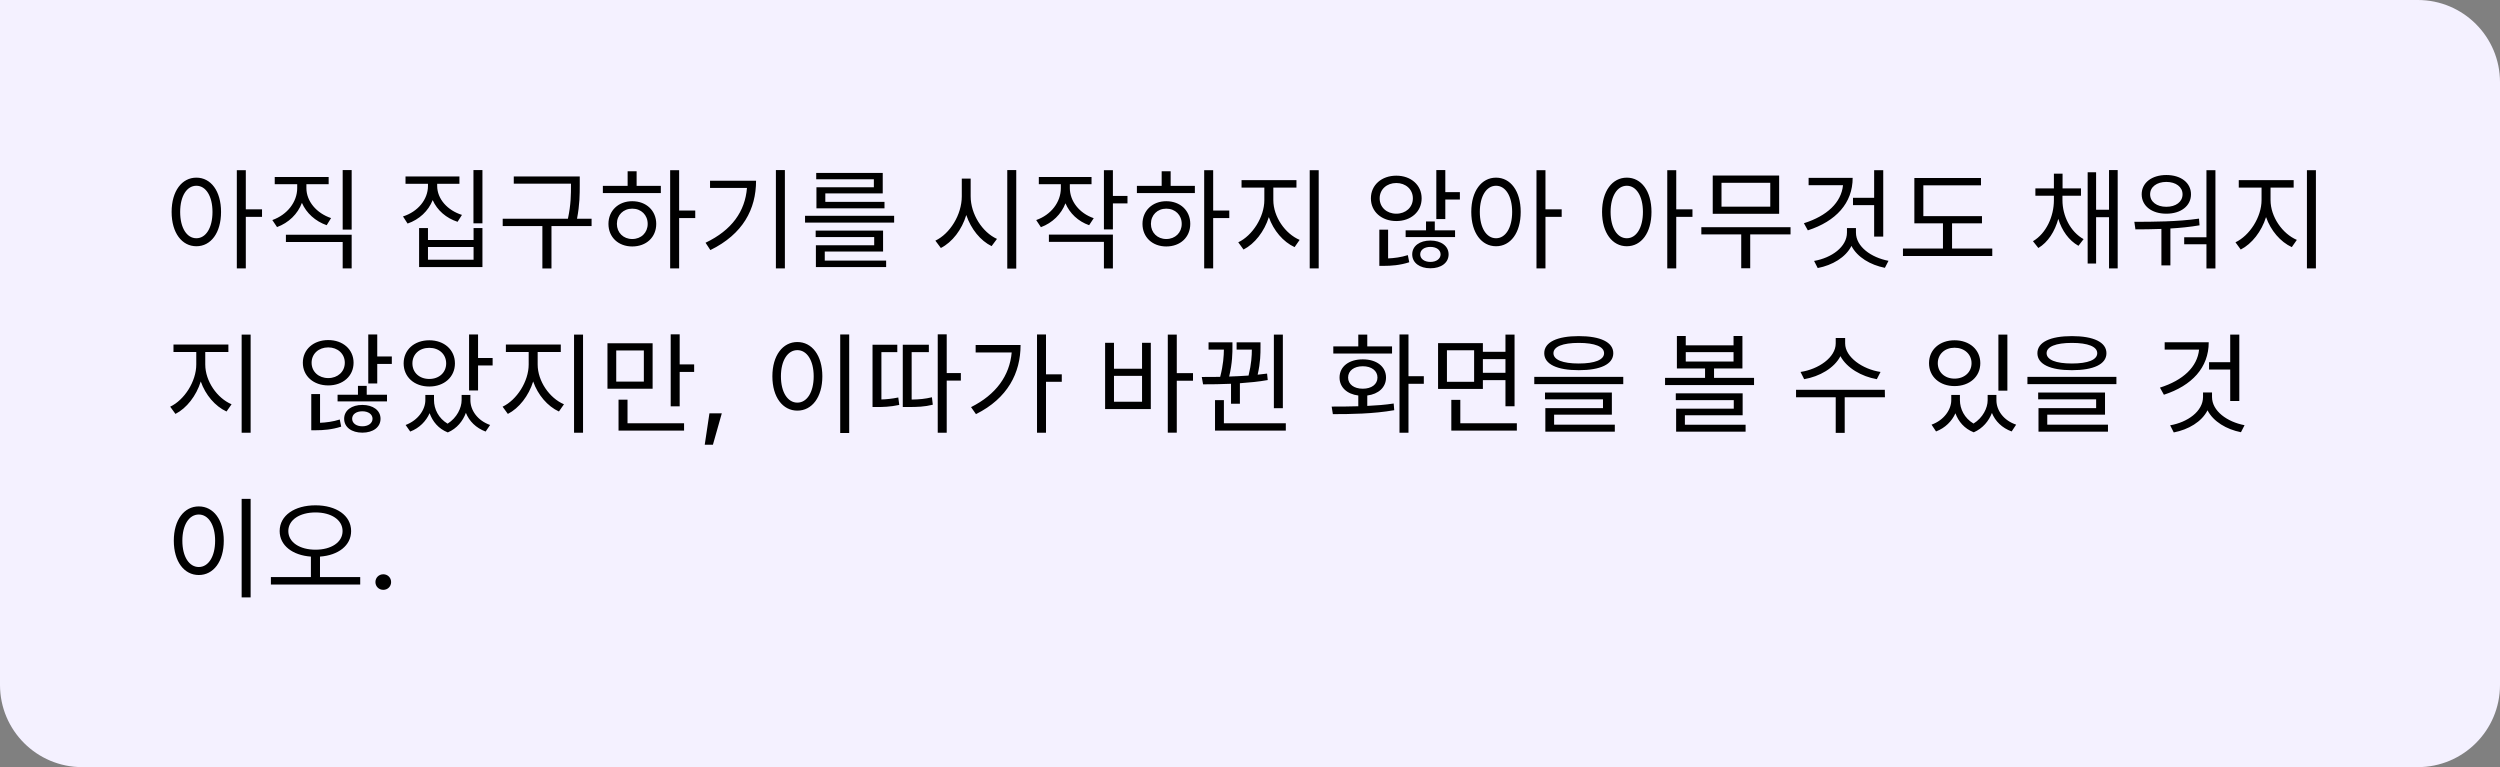 <svg width="365" height="112" viewBox="0 0 365 112" fill="none" xmlns="http://www.w3.org/2000/svg">
<rect x="0" y="0" width="365" height="112" fill="#808080" stroke="none"/>
<path d="M0 0H353C359.627 0 365 5.373 365 12V100C365 106.627 359.627 112 353 112H12C5.373 112 0 106.627 0 100V0Z" fill="#F4F1FF"/>
<path d="M28.672 34.784C27.28 34.784 26.304 33.28 26.304 30.944C26.304 28.624 27.28 27.12 28.672 27.12C30.048 27.12 31.024 28.624 31.024 30.944C31.024 33.28 30.048 34.784 28.672 34.784ZM28.672 25.936C26.56 25.936 25.056 27.888 25.056 30.944C25.056 34 26.56 35.952 28.672 35.952C30.784 35.952 32.272 34 32.272 30.944C32.272 27.888 30.784 25.936 28.672 25.936ZM38.256 30.56H35.888V24.848H34.576V39.184H35.888V31.664H38.256V30.56ZM48.335 31.84C46.223 31.136 44.735 29.392 44.735 27.472V26.896H47.983V25.84H40.111V26.896H43.391V27.472C43.391 29.488 41.935 31.36 39.759 32.128L40.447 33.152C42.143 32.528 43.471 31.248 44.079 29.616C44.735 31.12 46.047 32.304 47.695 32.88L48.335 31.84ZM41.743 35.328H50.031V39.184H51.343V34.272H41.743V35.328ZM50.031 24.832V33.52H51.343V24.832H50.031ZM67.445 31.376C65.332 30.72 63.828 29.04 63.828 27.152V26.832H67.076V25.76H59.205V26.832H62.484V27.152C62.484 29.12 61.013 30.912 58.837 31.6L59.508 32.64C61.221 32.048 62.548 30.8 63.172 29.216C63.828 30.704 65.156 31.856 66.805 32.384L67.445 31.376ZM69.141 37.92H62.484V36.064H69.141V37.92ZM69.141 35.04H62.484V33.296H61.188V38.992H70.436V33.296H69.141V35.04ZM69.124 24.832V32.608H70.436V24.832H69.124ZM86.371 31.936H84.243C84.643 29.872 84.643 28.352 84.643 27.008V25.76H75.011V26.816H83.363V27.008C83.363 28.352 83.363 29.872 82.915 31.936H73.395V33.008H79.187V39.2H80.515V33.008H86.371V31.936ZM92.306 34.896C91.01 34.896 90.066 33.968 90.066 32.688C90.066 31.392 91.01 30.464 92.306 30.464C93.618 30.464 94.562 31.392 94.562 32.688C94.562 33.968 93.618 34.896 92.306 34.896ZM92.306 29.376C90.29 29.376 88.834 30.752 88.834 32.688C88.834 34.64 90.29 35.984 92.306 35.984C94.354 35.984 95.81 34.64 95.81 32.688C95.81 30.752 94.354 29.376 92.306 29.376ZM92.946 25.008H91.634V27.136H88.018V28.192H96.482V27.136H92.946V25.008ZM101.506 30.736H99.154V24.848H97.842V39.184H99.154V31.84H101.506V30.736ZM103.665 26.384V27.44H109.057C108.785 30.848 106.865 33.6 103.009 35.44L103.713 36.512C108.481 34.176 110.385 30.528 110.385 26.384H103.665ZM113.281 24.832V39.184H114.593V24.832H113.281ZM127.584 27.344H119.2V30.416H129.136V29.472H120.496V28.24H128.88V25.248H119.168V26.176H127.584V27.344ZM120.416 36.72H128.928V33.664H119.088V34.608H127.632V35.808H119.12V38.992H129.376V38.048H120.416V36.72ZM117.536 31.504V32.496H130.544V31.504H117.536ZM141.717 26.08H140.421V28.656C140.421 31.376 138.677 34.128 136.565 35.136L137.365 36.208C139.045 35.344 140.421 33.552 141.077 31.392C141.765 33.44 143.141 35.136 144.773 35.936L145.557 34.88C143.429 33.92 141.717 31.28 141.717 28.656V26.08ZM147.061 24.832V39.216H148.373V24.832H147.061ZM159.684 31.856C157.572 31.136 156.196 29.36 156.196 27.456V26.896H159.364V25.84H151.668V26.896H154.884V27.472C154.884 29.52 153.444 31.376 151.284 32.128L151.972 33.168C153.652 32.544 154.948 31.28 155.556 29.68C156.18 31.152 157.412 32.32 159.012 32.88L159.684 31.856ZM153.14 35.312H161.172V39.2H162.484V34.256H153.14V35.312ZM164.612 28.608H162.484V24.848H161.172V33.488H162.484V29.696H164.612V28.608ZM170.275 34.896C168.979 34.896 168.035 33.968 168.035 32.688C168.035 31.392 168.979 30.464 170.275 30.464C171.587 30.464 172.531 31.392 172.531 32.688C172.531 33.968 171.587 34.896 170.275 34.896ZM170.275 29.376C168.259 29.376 166.803 30.752 166.803 32.688C166.803 34.64 168.259 35.984 170.275 35.984C172.323 35.984 173.779 34.64 173.779 32.688C173.779 30.752 172.323 29.376 170.275 29.376ZM170.915 25.008H169.603V27.136H165.987V28.192H174.451V27.136H170.915V25.008ZM179.475 30.736H177.123V24.848H175.811V39.184H177.123V31.84H179.475V30.736ZM185.906 27.392H189.282V26.304H181.266V27.392H184.594V29.216C184.594 31.696 182.85 34.4 180.786 35.376L181.554 36.432C183.186 35.6 184.594 33.792 185.25 31.696C185.938 33.664 187.346 35.312 189.01 36.08L189.746 35.024C187.634 34.128 185.906 31.648 185.906 29.216V27.392ZM191.218 24.848V39.184H192.53V24.848H191.218ZM201.431 28.96C201.431 27.648 202.471 26.72 203.863 26.72C205.239 26.72 206.279 27.648 206.279 28.96C206.279 30.272 205.239 31.2 203.863 31.2C202.471 31.2 201.431 30.272 201.431 28.96ZM207.559 28.96C207.559 27.008 205.991 25.648 203.863 25.648C201.719 25.648 200.151 27.008 200.151 28.96C200.151 30.912 201.719 32.272 203.863 32.272C205.991 32.272 207.559 30.912 207.559 28.96ZM202.663 33.536H201.383V38.816H202.071C203.047 38.816 204.391 38.736 205.751 38.288L205.543 37.248C204.551 37.568 203.495 37.696 202.663 37.728V33.536ZM208.839 38.24C207.959 38.24 207.351 37.792 207.351 37.136C207.351 36.48 207.959 36.048 208.839 36.048C209.703 36.048 210.327 36.48 210.327 37.136C210.327 37.792 209.703 38.24 208.839 38.24ZM208.839 35.12C207.287 35.12 206.183 35.904 206.183 37.136C206.183 38.384 207.287 39.168 208.839 39.168C210.391 39.168 211.495 38.384 211.495 37.136C211.495 35.904 210.391 35.12 208.839 35.12ZM209.479 32.336H208.199V33.632H205.223V34.608H212.439V33.632H209.479V32.336ZM211.015 28.048V24.832H209.703V31.984H211.015V29.136H213.143V28.048H211.015ZM218.422 34.784C217.03 34.784 216.054 33.28 216.054 30.944C216.054 28.624 217.03 27.12 218.422 27.12C219.798 27.12 220.774 28.624 220.774 30.944C220.774 33.28 219.798 34.784 218.422 34.784ZM218.422 25.936C216.31 25.936 214.806 27.888 214.806 30.944C214.806 34 216.31 35.952 218.422 35.952C220.534 35.952 222.022 34 222.022 30.944C222.022 27.888 220.534 25.936 218.422 25.936ZM228.006 30.56H225.638V24.848H224.326V39.184H225.638V31.664H228.006V30.56ZM237.516 34.784C236.124 34.784 235.148 33.28 235.148 30.944C235.148 28.624 236.124 27.12 237.516 27.12C238.892 27.12 239.868 28.624 239.868 30.944C239.868 33.28 238.892 34.784 237.516 34.784ZM237.516 25.936C235.404 25.936 233.9 27.888 233.9 30.944C233.9 34 235.404 35.952 237.516 35.952C239.628 35.952 241.116 34 241.116 30.944C241.116 27.888 239.628 25.936 237.516 25.936ZM247.1 30.56H244.732V24.848H243.42V39.184H244.732V31.664H247.1V30.56ZM258.459 30.176H251.339V26.688H258.459V30.176ZM259.755 25.632H250.059V31.216H259.755V25.632ZM261.419 33.168H248.395V34.224H254.219V39.168H255.531V34.224H261.419V33.168ZM273.625 34.544H274.953V24.848H273.625V28.88H270.537V29.952H273.625V34.544ZM264.057 25.968V27.04H269.081C268.825 29.568 266.761 31.52 263.369 32.592L263.945 33.632C268.041 32.304 270.489 29.664 270.489 25.968H264.057ZM270.969 33.296H269.657V33.952C269.657 36.048 267.417 37.648 264.857 38.096L265.385 39.136C267.529 38.72 269.465 37.584 270.313 35.904C271.161 37.552 273.081 38.688 275.193 39.104L275.721 38.08C273.193 37.6 270.969 36.016 270.969 33.952V33.296ZM285 36.288V32.608H289.368V31.552H280.808V27.056H289.224V25.984H279.496V32.608H283.672V36.288H277.832V37.376H290.872V36.288H285ZM301.118 28.576H303.822V27.504H301.134V25.36H299.87V27.504H297.166V28.576H299.87V29.232C299.87 31.584 298.75 34.08 296.814 35.216L297.598 36.208C299.006 35.376 300.014 33.776 300.51 31.952C301.038 33.664 302.046 35.104 303.454 35.888L304.206 34.912C302.286 33.856 301.118 31.52 301.118 29.232V28.576ZM307.918 24.832V30.624H306.03V25.152H304.798V38.48H306.03V31.712H307.918V39.184H309.182V24.832H307.918ZM316.285 26.56C317.677 26.56 318.653 27.296 318.653 28.368C318.653 29.472 317.677 30.192 316.285 30.192C314.893 30.192 313.917 29.472 313.917 28.368C313.917 27.296 314.893 26.56 316.285 26.56ZM316.285 31.2C318.413 31.2 319.885 30.064 319.885 28.368C319.885 26.688 318.413 25.552 316.285 25.552C314.157 25.552 312.685 26.688 312.685 28.368C312.685 30.064 314.157 31.2 316.285 31.2ZM321.053 31.92C317.933 32.368 314.317 32.384 311.613 32.384L311.773 33.488C312.909 33.488 314.205 33.472 315.565 33.424V38.752H316.877V33.36C318.285 33.28 319.725 33.136 321.133 32.896L321.053 31.92ZM322.141 24.848V34.64H318.892V35.664H322.141V39.2H323.453V24.848H322.141ZM331.499 27.392H334.875V26.304H326.859V27.392H330.187V29.216C330.187 31.696 328.443 34.4 326.379 35.376L327.147 36.432C328.779 35.6 330.187 33.792 330.843 31.696C331.531 33.664 332.939 35.312 334.603 36.08L335.339 35.024C333.227 34.128 331.499 31.648 331.499 29.216V27.392ZM336.811 24.848V39.184H338.123V24.848H336.811ZM29.968 51.392H33.344V50.304H25.328V51.392H28.656V53.216C28.656 55.696 26.912 58.4 24.848 59.376L25.616 60.432C27.248 59.6 28.656 57.792 29.312 55.696C30 57.664 31.408 59.312 33.072 60.08L33.808 59.024C31.696 58.128 29.968 55.648 29.968 53.216V51.392ZM35.28 48.848V63.184H36.592V48.848H35.28ZM45.494 52.96C45.494 51.648 46.534 50.72 47.926 50.72C49.302 50.72 50.342 51.648 50.342 52.96C50.342 54.272 49.302 55.2 47.926 55.2C46.534 55.2 45.494 54.272 45.494 52.96ZM51.622 52.96C51.622 51.008 50.054 49.648 47.926 49.648C45.782 49.648 44.214 51.008 44.214 52.96C44.214 54.912 45.782 56.272 47.926 56.272C50.054 56.272 51.622 54.912 51.622 52.96ZM46.726 57.536H45.446V62.816H46.134C47.11 62.816 48.454 62.736 49.814 62.288L49.606 61.248C48.614 61.568 47.558 61.696 46.726 61.728V57.536ZM52.902 62.24C52.022 62.24 51.414 61.792 51.414 61.136C51.414 60.48 52.022 60.048 52.902 60.048C53.766 60.048 54.39 60.48 54.39 61.136C54.39 61.792 53.766 62.24 52.902 62.24ZM52.902 59.12C51.35 59.12 50.246 59.904 50.246 61.136C50.246 62.384 51.35 63.168 52.902 63.168C54.454 63.168 55.558 62.384 55.558 61.136C55.558 59.904 54.454 59.12 52.902 59.12ZM53.542 56.336H52.262V57.632H49.286V58.608H56.502V57.632H53.542V56.336ZM55.078 52.048V48.832H53.766V55.984H55.078V53.136H57.206V52.048H55.078ZM62.676 50.784C64.1 50.784 65.141 51.712 65.141 53.056C65.141 54.4 64.1 55.328 62.676 55.328C61.236 55.328 60.212 54.4 60.212 53.056C60.212 51.712 61.236 50.784 62.676 50.784ZM62.676 56.432C64.837 56.432 66.421 55.056 66.421 53.056C66.421 51.056 64.837 49.68 62.676 49.68C60.501 49.68 58.932 51.056 58.932 53.056C58.932 55.056 60.501 56.432 62.676 56.432ZM68.677 57.664H67.397V58.416C67.397 59.536 66.725 60.992 65.349 61.856C64.02 61.072 63.364 59.712 63.364 58.416V57.664H62.1V58.416C62.1 59.808 61.044 61.36 59.221 62.048L59.892 63.008C61.236 62.496 62.212 61.488 62.724 60.32C63.157 61.536 64.004 62.592 65.38 63.136C66.725 62.56 67.588 61.456 68.02 60.272C68.501 61.488 69.493 62.48 70.9 63.008L71.556 62.048C69.733 61.408 68.677 59.92 68.677 58.416V57.664ZM69.796 52.272V48.832H68.484V57.008H69.796V53.36H71.924V52.272H69.796ZM78.499 51.392H81.875V50.304H73.859V51.392H77.187V53.216C77.187 55.696 75.443 58.4 73.379 59.376L74.147 60.432C75.779 59.6 77.187 57.792 77.843 55.696C78.531 57.664 79.939 59.312 81.603 60.08L82.339 59.024C80.227 58.128 78.499 55.648 78.499 53.216V51.392ZM83.811 48.848V63.184H85.123V48.848H83.811ZM94.002 55.712H89.97V51.168H94.002V55.712ZM95.282 50.112H88.69V56.752H95.282V50.112ZM91.618 58.352H90.306V62.864H99.874V61.792H91.618V58.352ZM99.234 53.2V48.816H97.922V59.328H99.234V54.304H101.346V53.2H99.234ZM102.891 64.93H104.086L105.383 60.344H103.578L102.891 64.93ZM122.671 48.832V63.216H123.983V48.832H122.671ZM116.415 49.936C114.287 49.936 112.767 51.888 112.767 54.944C112.767 58 114.287 59.952 116.415 59.952C118.543 59.952 120.063 58 120.063 54.944C120.063 51.888 118.543 49.936 116.415 49.936ZM116.415 51.12C117.807 51.12 118.799 52.624 118.799 54.944C118.799 57.28 117.807 58.784 116.415 58.784C115.007 58.784 114.015 57.28 114.015 54.944C114.015 52.624 115.007 51.12 116.415 51.12ZM128.685 51.408H131.005V50.336H127.389V59.424H128.029C128.893 59.424 129.949 59.408 131.293 59.12L131.149 58.032C130.221 58.224 129.389 58.304 128.685 58.32V51.408ZM133.101 51.408H135.613V50.336H131.805V59.424H132.509C133.981 59.424 134.973 59.392 136.189 59.088L136.061 58C135.085 58.24 134.205 58.32 133.101 58.336V51.408ZM140.285 54.464H138.221V48.816H136.909V63.184H138.221V55.568H140.285V54.464ZM142.444 50.368V51.456H147.708C147.404 54.848 145.436 57.6 141.772 59.44L142.492 60.464C147.132 58.144 149.004 54.448 149.004 50.368H142.444ZM155.02 54.656H152.716V48.832H151.404V63.184H152.716V55.744H155.02V54.656ZM166.738 58.656H162.642V54.88H166.738V58.656ZM166.738 53.84H162.642V50.048H161.346V59.728H168.018V50.048H166.738V53.84ZM174.178 54.48H171.81V48.848H170.498V63.168H171.81V55.584H174.178V54.48ZM187.297 48.848H185.985V59.6H187.297V48.848ZM179.729 58.944H181.025V55.952C182.369 55.856 183.777 55.728 185.089 55.488L184.993 54.544C184.545 54.608 184.081 54.656 183.617 54.704C184.033 52.912 184.033 51.584 184.033 50.688V49.984H180.545V51.04H182.769C182.769 51.936 182.705 53.136 182.289 54.832C181.361 54.896 180.385 54.944 179.457 54.976C179.937 52.976 179.937 51.456 179.937 50.592V49.984H176.449V51.04H178.689C178.673 51.952 178.609 53.248 178.145 55.024C177.201 55.04 176.289 55.04 175.457 55.04L175.649 56.112C176.865 56.112 178.273 56.096 179.729 56.032V58.944ZM178.689 61.792V58.416H177.393V62.864H187.729V61.792H178.689ZM203.238 50.576H199.622V48.848H198.31V50.576H194.662V51.616H203.238V50.576ZM196.822 55.12C196.822 54.128 197.686 53.472 198.966 53.472C200.246 53.472 201.11 54.128 201.11 55.12C201.11 56.112 200.246 56.752 198.966 56.752C197.686 56.752 196.822 56.112 196.822 55.12ZM199.622 57.744C201.27 57.536 202.358 56.544 202.358 55.12C202.358 53.504 200.966 52.464 198.966 52.464C196.966 52.464 195.574 53.504 195.574 55.12C195.574 56.544 196.662 57.536 198.31 57.744V59.312C196.918 59.36 195.574 59.36 194.422 59.36L194.598 60.464C197.11 60.464 200.486 60.432 203.558 59.888L203.478 58.912C202.246 59.104 200.918 59.2 199.622 59.264V57.744ZM207.878 54.928H205.638V48.832H204.326V63.184H205.638V56.032H207.878V54.928ZM215.221 55.744H211.253V51.136H215.221V55.744ZM219.797 52.432V54.432H216.501V52.432H219.797ZM216.501 55.504H219.797V59.312H221.125V48.848H219.797V51.36H216.501V50.096H209.957V56.784H216.501V55.504ZM213.205 61.792V58.384H211.893V62.864H221.461V61.792H213.205ZM230.5 50.064C232.852 50.064 234.196 50.608 234.196 51.568C234.196 52.528 232.852 53.072 230.5 53.072C228.148 53.072 226.804 52.528 226.804 51.568C226.804 50.608 228.148 50.064 230.5 50.064ZM230.5 54.048C233.652 54.048 235.54 53.184 235.54 51.568C235.54 49.952 233.652 49.072 230.5 49.072C227.348 49.072 225.46 49.952 225.46 51.568C225.46 53.184 227.348 54.048 230.5 54.048ZM226.9 60.544H235.332V57.312H225.572V58.304H234.036V59.584H225.62V63.024H235.764V62H226.9V60.544ZM224.004 55.024V56.08H236.996V55.024H224.004ZM245.994 60.624H254.426V57.424H244.666V58.416H253.13V59.664H244.714V63.024H254.858V62.016H245.994V60.624ZM246.122 51.408H253.098V52.784H246.122V51.408ZM250.25 55.168V53.792H254.394V49.056H253.098V50.416H246.122V49.056H244.826V53.792H248.938V55.168H243.098V56.224H256.09V55.168H250.25ZM274.559 54.304C271.951 53.92 269.391 52.144 269.391 50.144V49.344H268.015V50.144C268.015 52.192 265.487 53.92 262.879 54.304L263.407 55.36C265.647 54.976 267.807 53.744 268.703 52C269.631 53.728 271.791 54.976 274.015 55.36L274.559 54.304ZM275.183 56.912H262.223V58H268.015V63.2H269.327V58H275.199L275.183 56.912ZM293.077 48.848H291.765V57.04H293.077V48.848ZM285.365 50.768C286.789 50.768 287.845 51.712 287.845 53.024C287.845 54.352 286.789 55.28 285.365 55.28C283.941 55.28 282.917 54.352 282.917 53.024C282.917 51.712 283.941 50.768 285.365 50.768ZM285.365 56.368C287.541 56.368 289.125 55.008 289.125 53.024C289.125 51.04 287.541 49.68 285.365 49.68C283.205 49.68 281.637 51.04 281.637 53.024C281.637 55.008 283.205 56.368 285.365 56.368ZM291.477 57.664H290.197V58.432C290.197 59.552 289.509 60.992 288.133 61.84C286.805 61.056 286.149 59.696 286.149 58.432V57.664H284.885V58.432C284.885 59.808 283.813 61.36 282.005 62L282.661 62.992C284.005 62.48 284.981 61.488 285.493 60.336C285.925 61.536 286.789 62.576 288.165 63.12C289.493 62.544 290.373 61.456 290.821 60.288C291.301 61.488 292.293 62.48 293.701 62.992L294.357 62C292.533 61.392 291.477 59.92 291.477 58.432V57.664ZM302.5 50.064C304.852 50.064 306.196 50.608 306.196 51.568C306.196 52.528 304.852 53.072 302.5 53.072C300.148 53.072 298.804 52.528 298.804 51.568C298.804 50.608 300.148 50.064 302.5 50.064ZM302.5 54.048C305.652 54.048 307.54 53.184 307.54 51.568C307.54 49.952 305.652 49.072 302.5 49.072C299.348 49.072 297.46 49.952 297.46 51.568C297.46 53.184 299.348 54.048 302.5 54.048ZM298.9 60.544H307.332V57.312H297.572V58.304H306.036V59.584H297.62V63.024H307.764V62H298.9V60.544ZM296.004 55.024V56.08H308.996V55.024H296.004ZM325.61 58.544H326.938V48.848H325.61V52.88H322.522V53.952H325.61V58.544ZM316.042 49.968V51.04H321.066C320.81 53.568 318.746 55.52 315.354 56.592L315.93 57.632C320.026 56.304 322.474 53.664 322.474 49.968H316.042ZM322.954 57.296H321.642V57.952C321.642 60.048 319.402 61.648 316.842 62.096L317.37 63.136C319.514 62.72 321.45 61.584 322.298 59.904C323.146 61.552 325.066 62.688 327.178 63.104L327.706 62.08C325.178 61.6 322.954 60.016 322.954 57.952V57.296ZM35.28 72.832V87.216H36.592V72.832H35.28ZM29.024 73.936C26.896 73.936 25.376 75.888 25.376 78.944C25.376 82 26.896 83.952 29.024 83.952C31.152 83.952 32.672 82 32.672 78.944C32.672 75.888 31.152 73.936 29.024 73.936ZM29.024 75.12C30.416 75.12 31.408 76.624 31.408 78.944C31.408 81.28 30.416 82.784 29.024 82.784C27.616 82.784 26.624 81.28 26.624 78.944C26.624 76.624 27.616 75.12 29.024 75.12ZM42.095 77.536C42.095 75.888 43.775 74.816 46.063 74.816C48.351 74.816 50.015 75.888 50.015 77.536C50.015 79.184 48.351 80.256 46.063 80.256C43.775 80.256 42.095 79.184 42.095 77.536ZM46.719 84.256V81.264C49.391 81.072 51.263 79.648 51.263 77.536C51.263 75.248 49.087 73.776 46.063 73.776C43.023 73.776 40.831 75.248 40.831 77.536C40.831 79.648 42.719 81.072 45.391 81.264V84.256H39.551V85.344H52.591V84.256H46.719ZM55.961 86.117C56.609 86.117 57.102 85.617 57.102 84.984C57.102 84.344 56.609 83.844 55.961 83.844C55.312 83.844 54.812 84.344 54.812 84.984C54.812 85.617 55.312 86.117 55.961 86.117Z" fill="black"/>
</svg>
